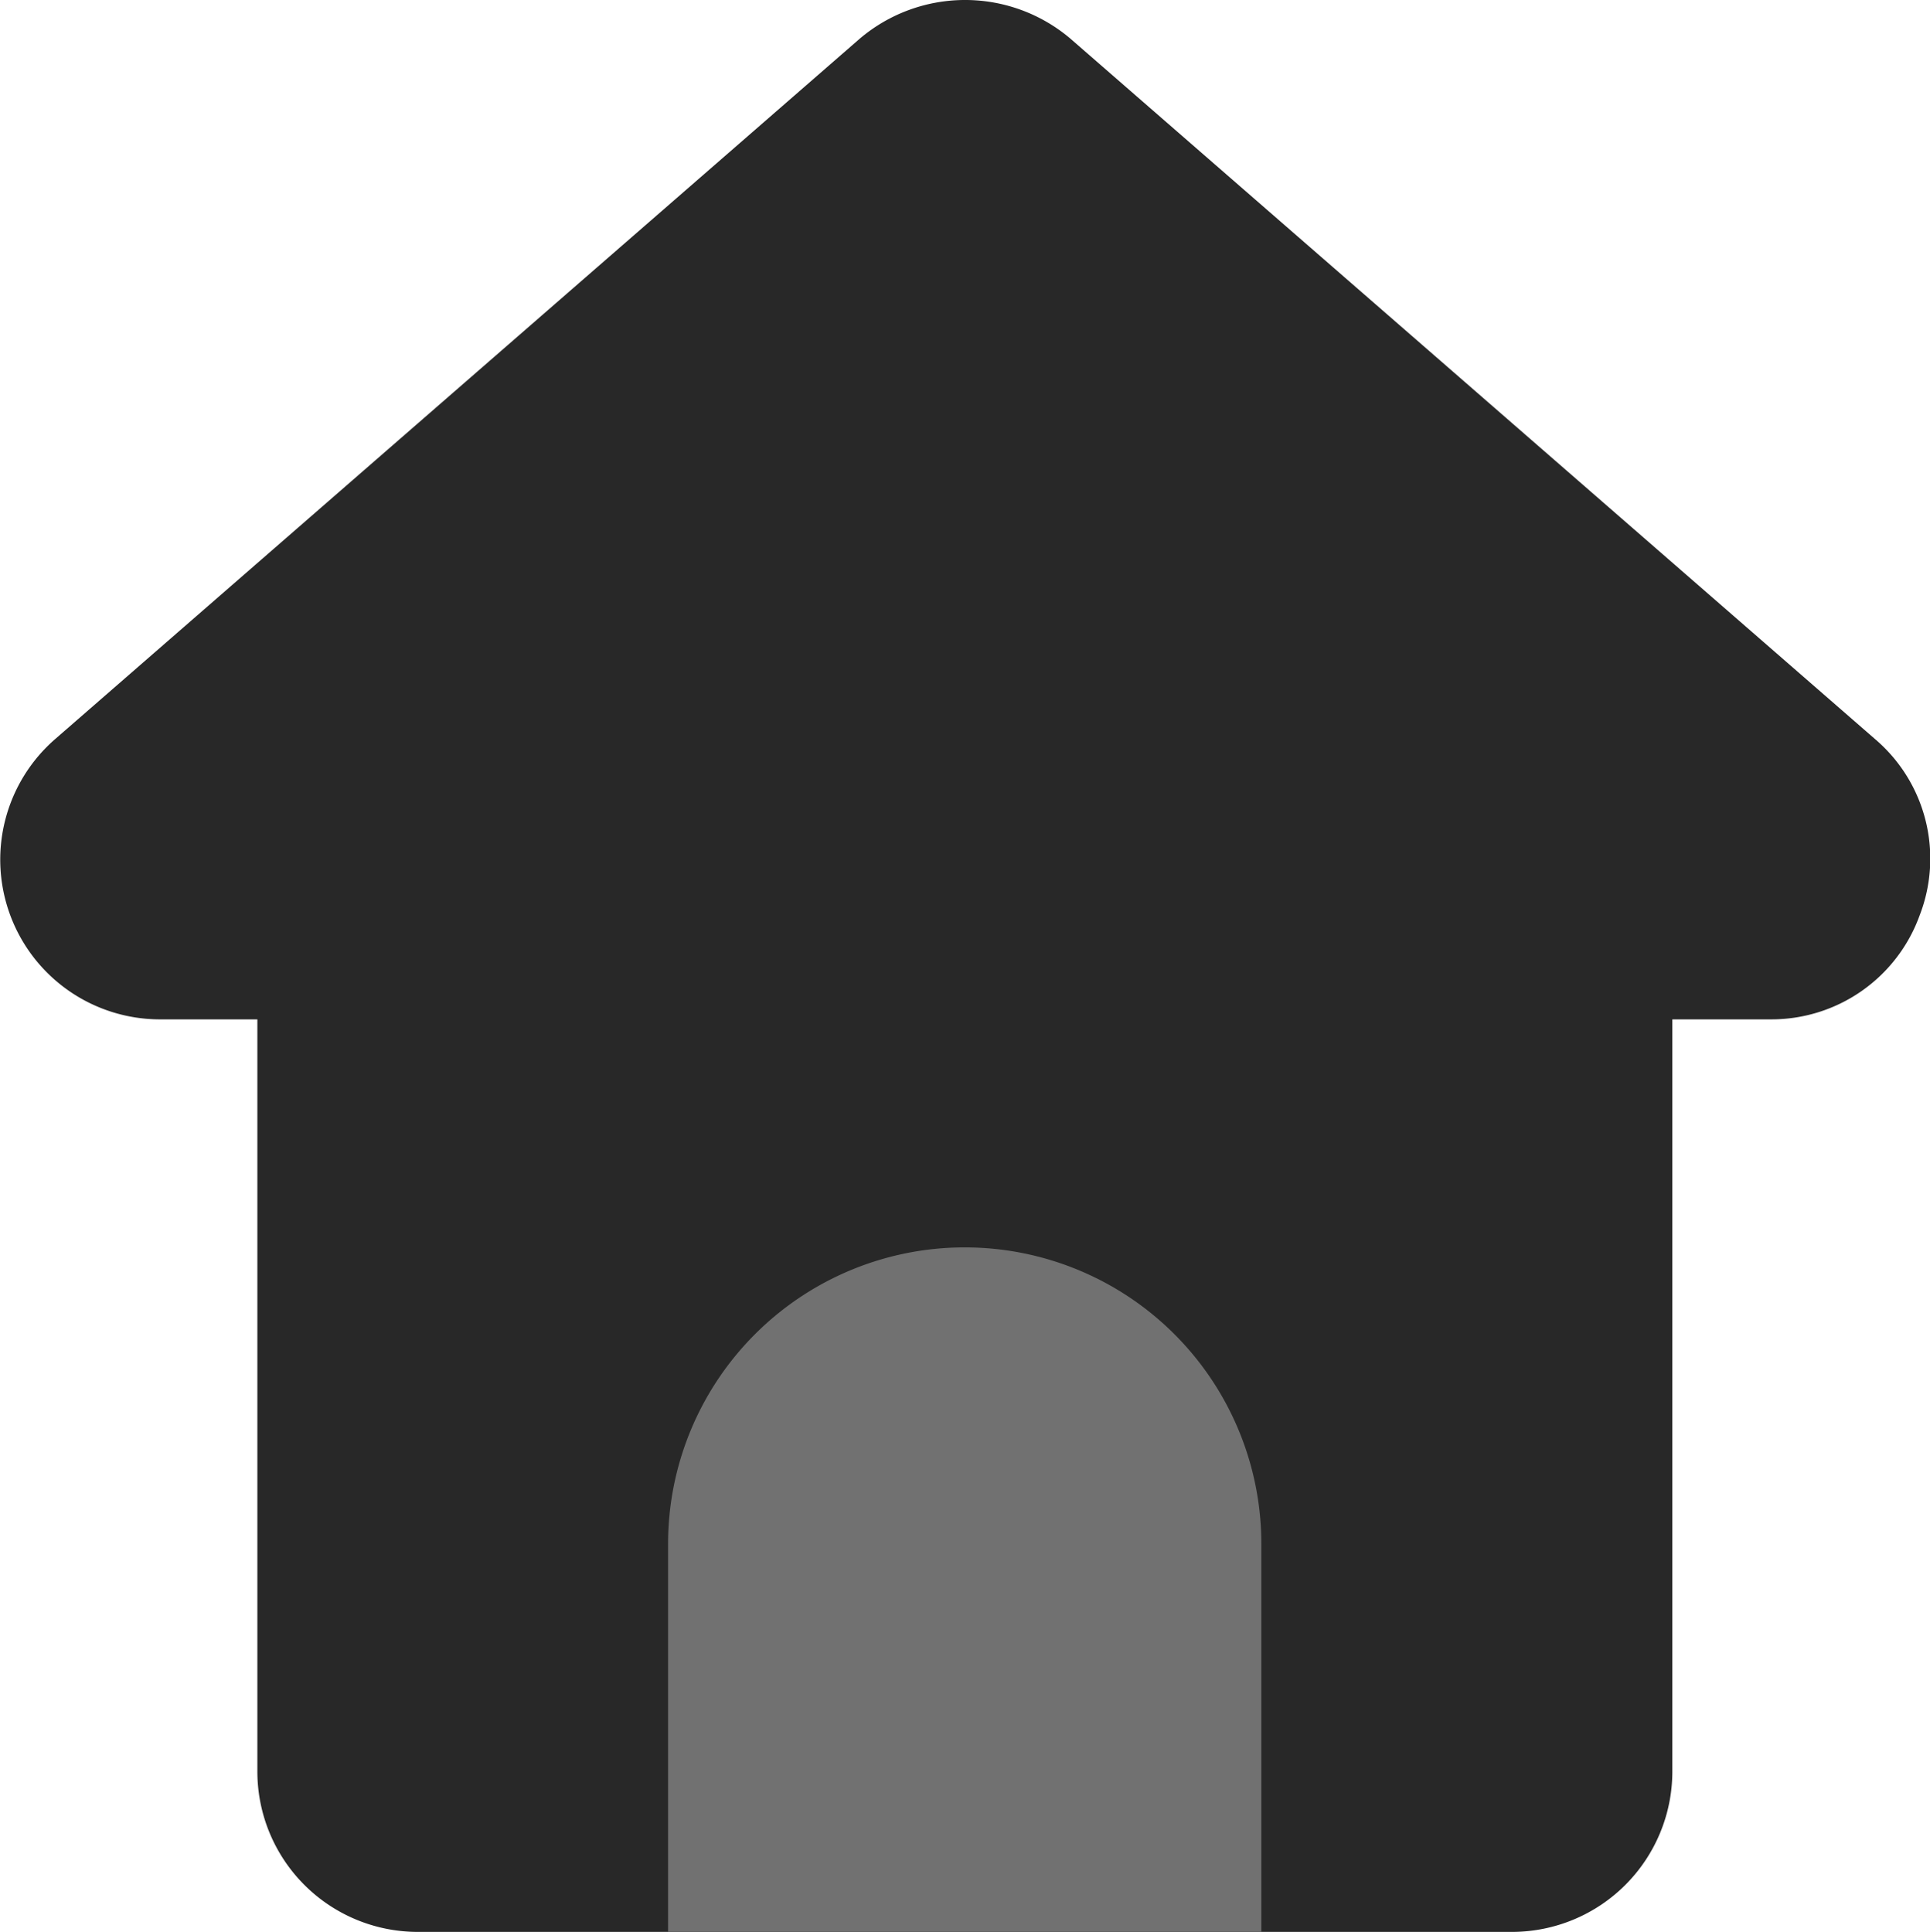 <svg xmlns="http://www.w3.org/2000/svg" width="19.977" height="20" viewBox="0 0 19.977 20">
  <g id="Layer_2" data-name="Layer 2" transform="translate(-1.43 -1.58)">
    <path id="Path_4344" data-name="Path 4344" d="M21.3,11.056a1.631,1.631,0,0,1-1.54,1.077h-1.02v7.794a1.661,1.661,0,0,1-1.653,1.653H5.747a1.661,1.661,0,0,1-1.653-1.653V12.133H3.074A1.654,1.654,0,0,1,2,9.232l8.333-7.255a1.685,1.685,0,0,1,2.173,0l8.333,7.255A1.625,1.625,0,0,1,21.3,11.056Z" fill="#282828"/>
    <path id="Path_4345" data-name="Path 4345" d="M14.891,18.32v4.015H8.75V18.32a3.07,3.07,0,0,1,6.141,0Z" transform="translate(-0.405 -0.756)" fill="#717171"/>
  </g>
</svg>
